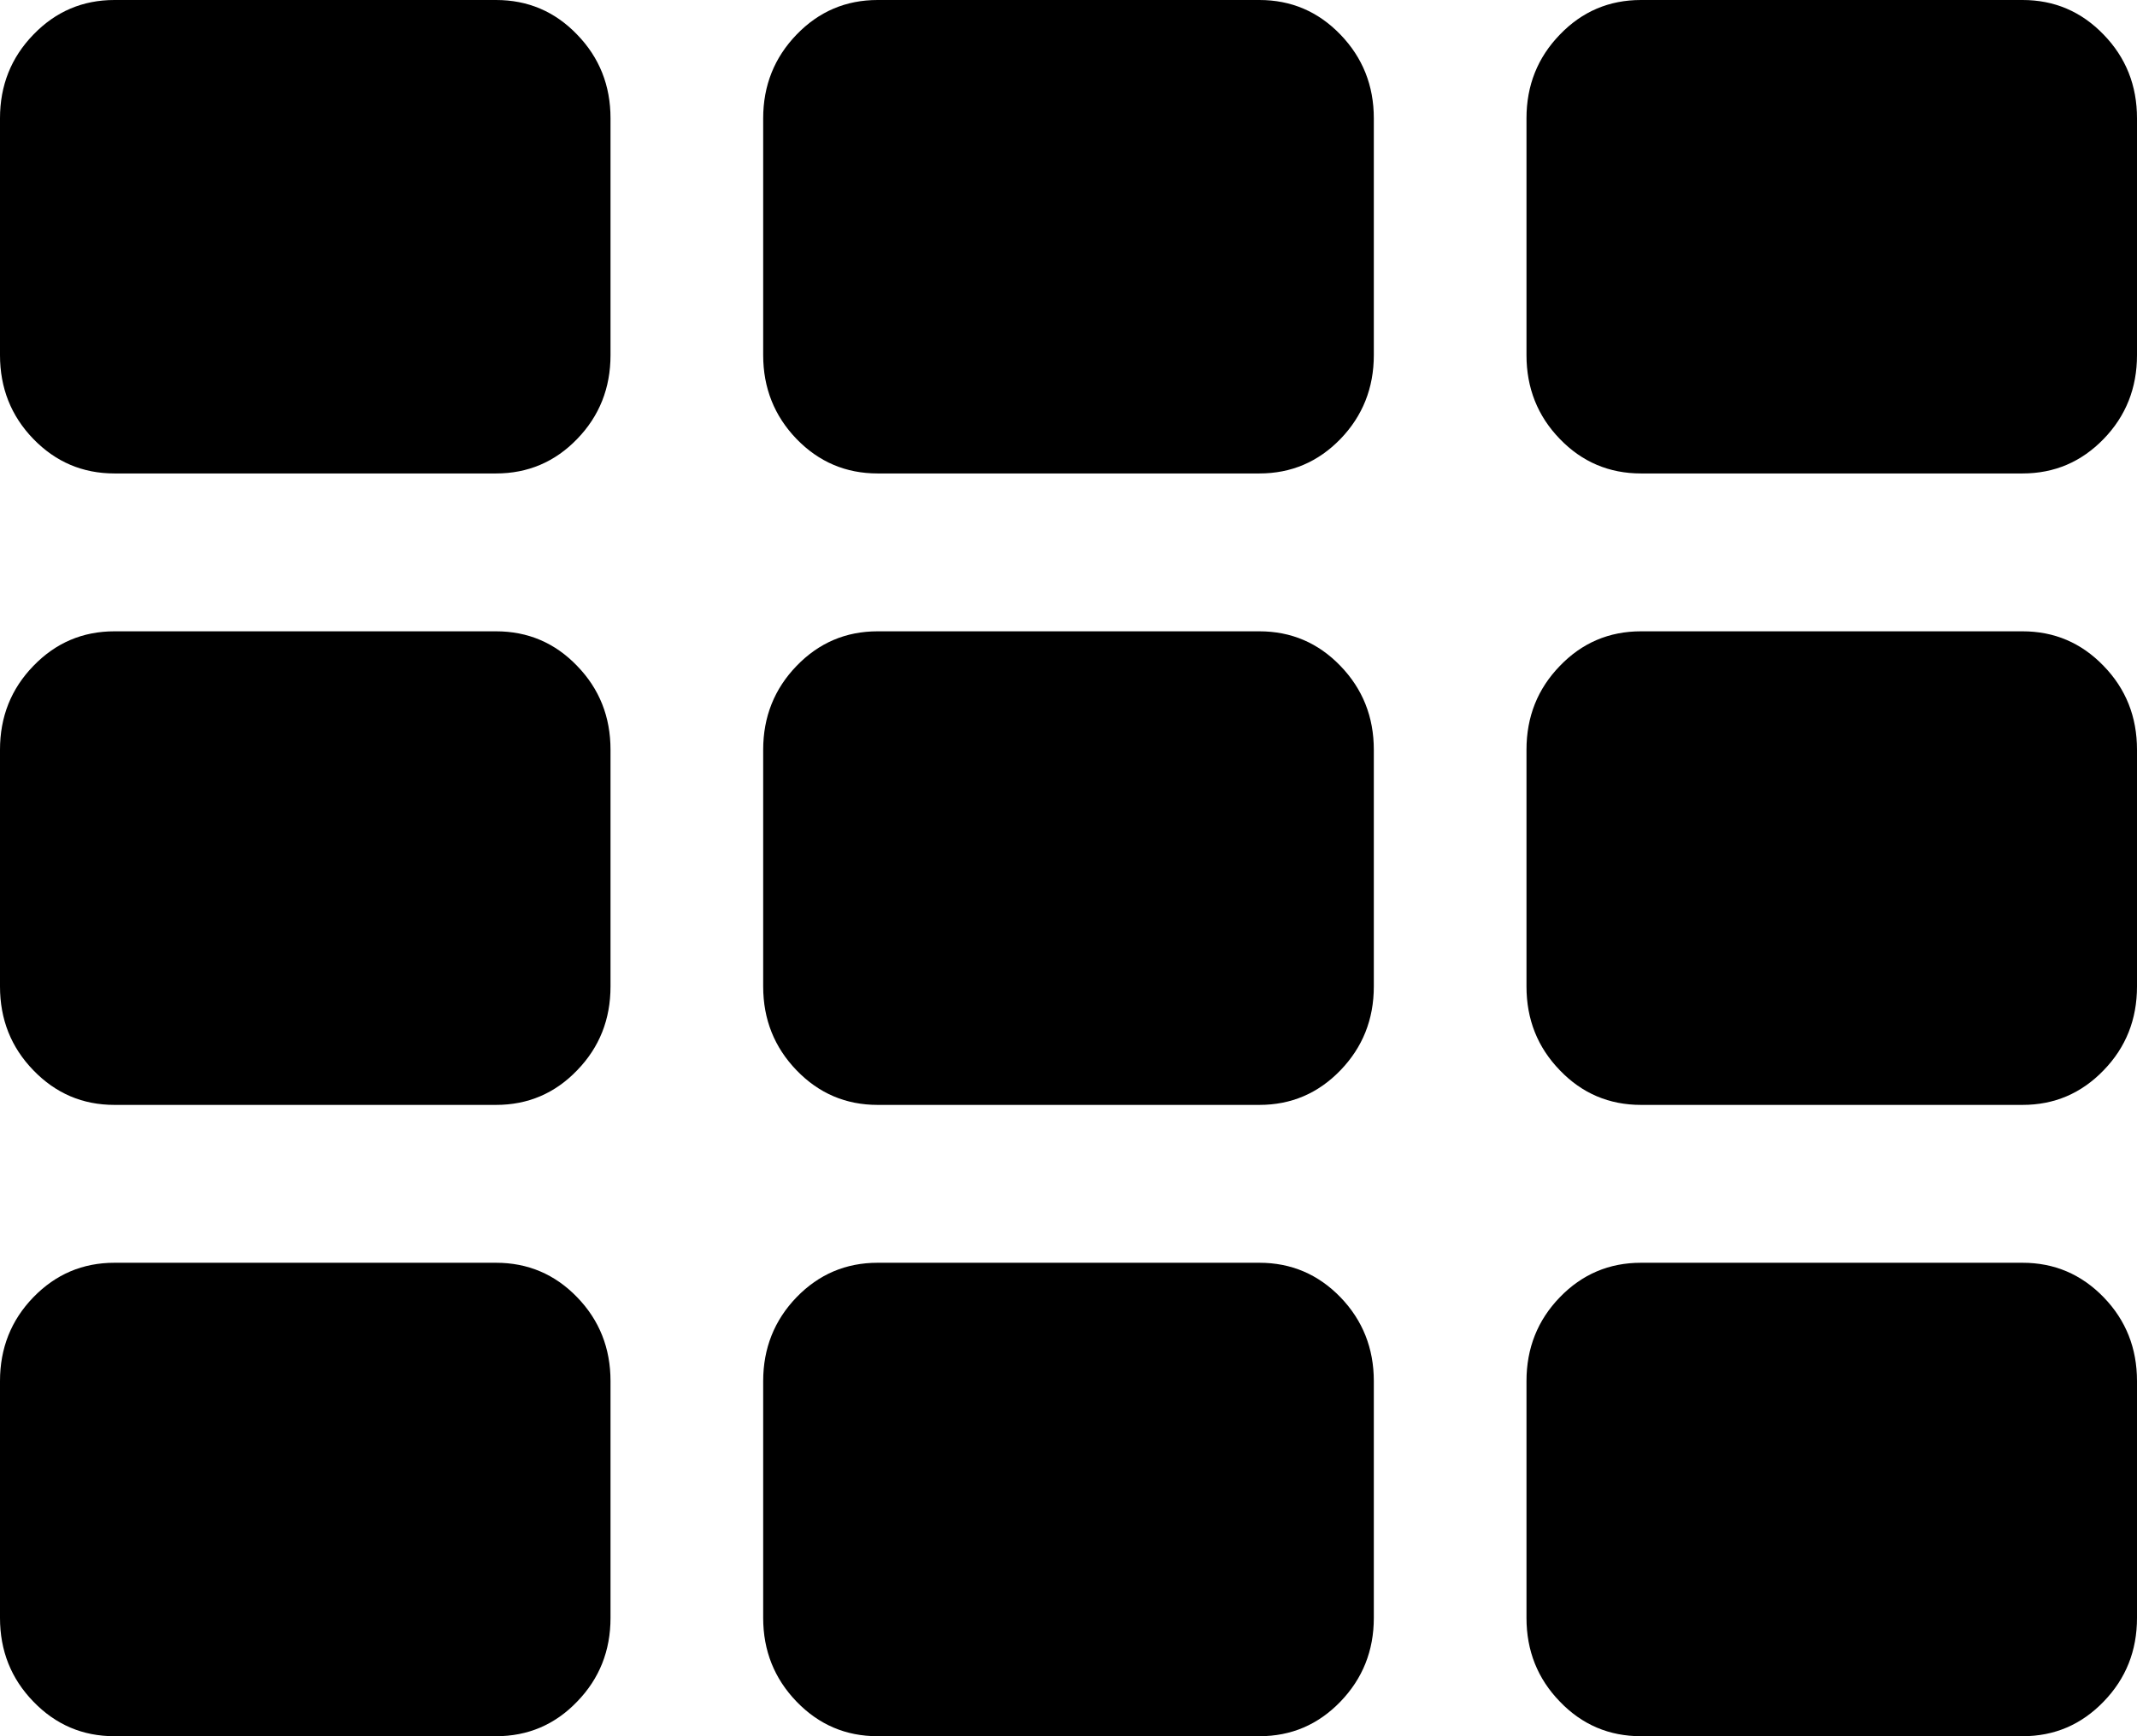 ﻿<?xml version="1.0" encoding="utf-8"?>
<svg version="1.1" xmlns:xlink="http://www.w3.org/1999/xlink" width="16px" height="13px" xmlns="http://www.w3.org/2000/svg">
  <g transform="matrix(1 0 0 1 -20 -18 )">
    <path d="M 4.321 9.713  C 4.488 9.885  4.571 10.095  4.571 10.341  L 4.571 12.114  C 4.571 12.36  4.488 12.569  4.321 12.741  C 4.155 12.914  3.952 13  3.714 13  L 0.857 13  C 0.619 13  0.417 12.914  0.25 12.741  C 0.083 12.569  0 12.36  0 12.114  L 0 10.341  C 0 10.095  0.083 9.885  0.25 9.713  C 0.417 9.541  0.619 9.455  0.857 9.455  L 3.714 9.455  C 3.952 9.455  4.155 9.541  4.321 9.713  Z M 4.321 4.986  C 4.488 5.158  4.571 5.367  4.571 5.614  L 4.571 7.386  C 4.571 7.633  4.488 7.842  4.321 8.014  C 4.155 8.187  3.952 8.273  3.714 8.273  L 0.857 8.273  C 0.619 8.273  0.417 8.187  0.25 8.014  C 0.083 7.842  0 7.633  0 7.386  L 0 5.614  C 0 5.367  0.083 5.158  0.25 4.986  C 0.417 4.813  0.619 4.727  0.857 4.727  L 3.714 4.727  C 3.952 4.727  4.155 4.813  4.321 4.986  Z M 10.036 9.713  C 10.202 9.885  10.286 10.095  10.286 10.341  L 10.286 12.114  C 10.286 12.36  10.202 12.569  10.036 12.741  C 9.869 12.914  9.667 13  9.429 13  L 6.571 13  C 6.333 13  6.131 12.914  5.964 12.741  C 5.798 12.569  5.714 12.36  5.714 12.114  L 5.714 10.341  C 5.714 10.095  5.798 9.885  5.964 9.713  C 6.131 9.541  6.333 9.455  6.571 9.455  L 9.429 9.455  C 9.667 9.455  9.869 9.541  10.036 9.713  Z M 4.321 0.259  C 4.488 0.431  4.571 0.64  4.571 0.886  L 4.571 2.659  C 4.571 2.905  4.488 3.115  4.321 3.287  C 4.155 3.459  3.952 3.545  3.714 3.545  L 0.857 3.545  C 0.619 3.545  0.417 3.459  0.25 3.287  C 0.083 3.115  0 2.905  0 2.659  L 0 0.886  C 0 0.64  0.083 0.431  0.25 0.259  C 0.417 0.086  0.619 0  0.857 0  L 3.714 0  C 3.952 0  4.155 0.086  4.321 0.259  Z M 10.036 4.986  C 10.202 5.158  10.286 5.367  10.286 5.614  L 10.286 7.386  C 10.286 7.633  10.202 7.842  10.036 8.014  C 9.869 8.187  9.667 8.273  9.429 8.273  L 6.571 8.273  C 6.333 8.273  6.131 8.187  5.964 8.014  C 5.798 7.842  5.714 7.633  5.714 7.386  L 5.714 5.614  C 5.714 5.367  5.798 5.158  5.964 4.986  C 6.131 4.813  6.333 4.727  6.571 4.727  L 9.429 4.727  C 9.667 4.727  9.869 4.813  10.036 4.986  Z M 15.75 9.713  C 15.917 9.885  16 10.095  16 10.341  L 16 12.114  C 16 12.36  15.917 12.569  15.75 12.741  C 15.583 12.914  15.381 13  15.143 13  L 12.286 13  C 12.048 13  11.845 12.914  11.679 12.741  C 11.512 12.569  11.429 12.36  11.429 12.114  L 11.429 10.341  C 11.429 10.095  11.512 9.885  11.679 9.713  C 11.845 9.541  12.048 9.455  12.286 9.455  L 15.143 9.455  C 15.381 9.455  15.583 9.541  15.75 9.713  Z M 10.036 0.259  C 10.202 0.431  10.286 0.64  10.286 0.886  L 10.286 2.659  C 10.286 2.905  10.202 3.115  10.036 3.287  C 9.869 3.459  9.667 3.545  9.429 3.545  L 6.571 3.545  C 6.333 3.545  6.131 3.459  5.964 3.287  C 5.798 3.115  5.714 2.905  5.714 2.659  L 5.714 0.886  C 5.714 0.64  5.798 0.431  5.964 0.259  C 6.131 0.086  6.333 0  6.571 0  L 9.429 0  C 9.667 0  9.869 0.086  10.036 0.259  Z M 15.75 4.986  C 15.917 5.158  16 5.367  16 5.614  L 16 7.386  C 16 7.633  15.917 7.842  15.75 8.014  C 15.583 8.187  15.381 8.273  15.143 8.273  L 12.286 8.273  C 12.048 8.273  11.845 8.187  11.679 8.014  C 11.512 7.842  11.429 7.633  11.429 7.386  L 11.429 5.614  C 11.429 5.367  11.512 5.158  11.679 4.986  C 11.845 4.813  12.048 4.727  12.286 4.727  L 15.143 4.727  C 15.381 4.727  15.583 4.813  15.75 4.986  Z M 15.75 0.259  C 15.917 0.431  16 0.64  16 0.886  L 16 2.659  C 16 2.905  15.917 3.115  15.75 3.287  C 15.583 3.459  15.381 3.545  15.143 3.545  L 12.286 3.545  C 12.048 3.545  11.845 3.459  11.679 3.287  C 11.512 3.115  11.429 2.905  11.429 2.659  L 11.429 0.886  C 11.429 0.64  11.512 0.431  11.679 0.259  C 11.845 0.086  12.048 0  12.286 0  L 15.143 0  C 15.381 0  15.583 0.086  15.75 0.259  Z " fill-rule="nonzero" fill="#000000" stroke="none" transform="matrix(1 0 0 1 20 18 )" />
  </g>
</svg>